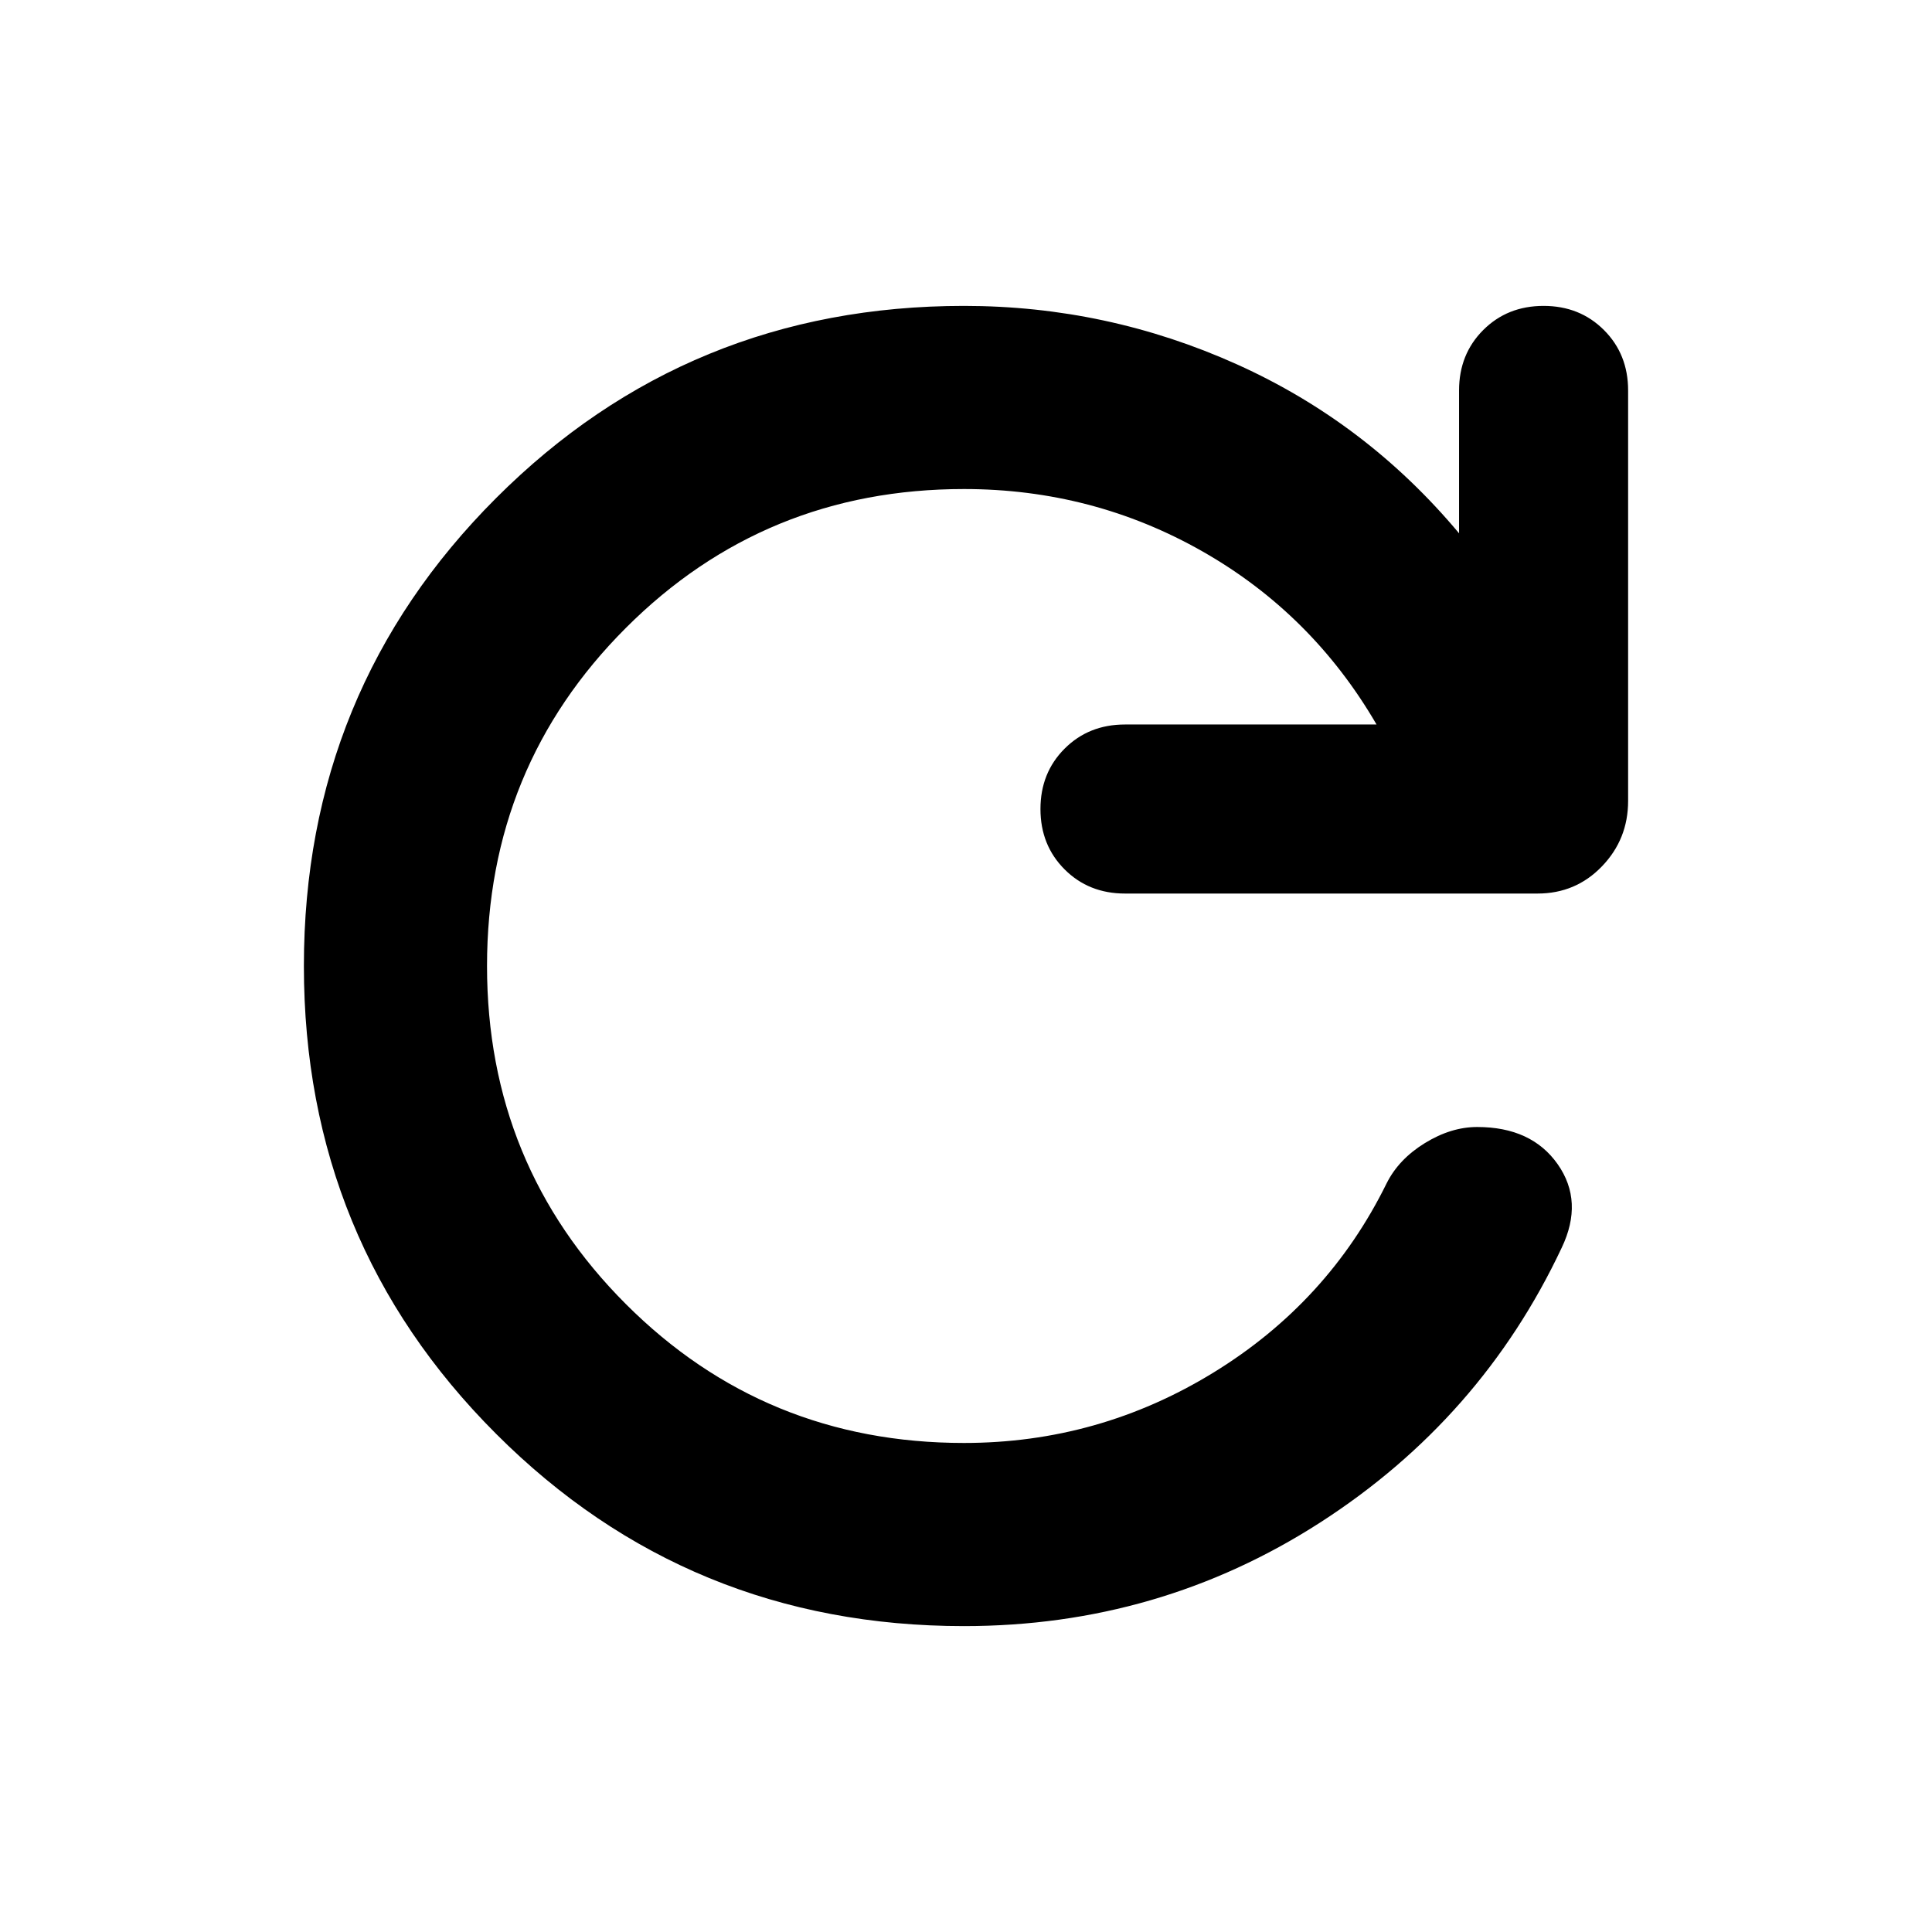 <svg xmlns="http://www.w3.org/2000/svg" height="24" width="24"><path d="M11.975 20.2q-3.425 0-5.812-2.388Q3.775 15.425 3.775 12q0-3.425 2.388-5.813Q8.55 3.8 11.975 3.8q1.775 0 3.388.725 1.612.725 2.762 2.1V4.85q0-.45.3-.75t.75-.3q.45 0 .75.3t.3.75v5.1q0 .475-.325.812-.325.338-.8.338h-5.125q-.45 0-.75-.3t-.3-.75q0-.45.3-.75t.75-.3H17.1q-.8-1.375-2.162-2.15-1.363-.775-2.963-.775-2.475 0-4.2 1.725T6.05 12q0 2.475 1.725 4.2t4.2 1.725q1.675 0 3.1-.875t2.15-2.35q.15-.3.475-.5.325-.2.65-.2.675 0 1 .462.325.463.05 1.038-1 2.125-3 3.413-2 1.287-4.425 1.287Z"/></svg>